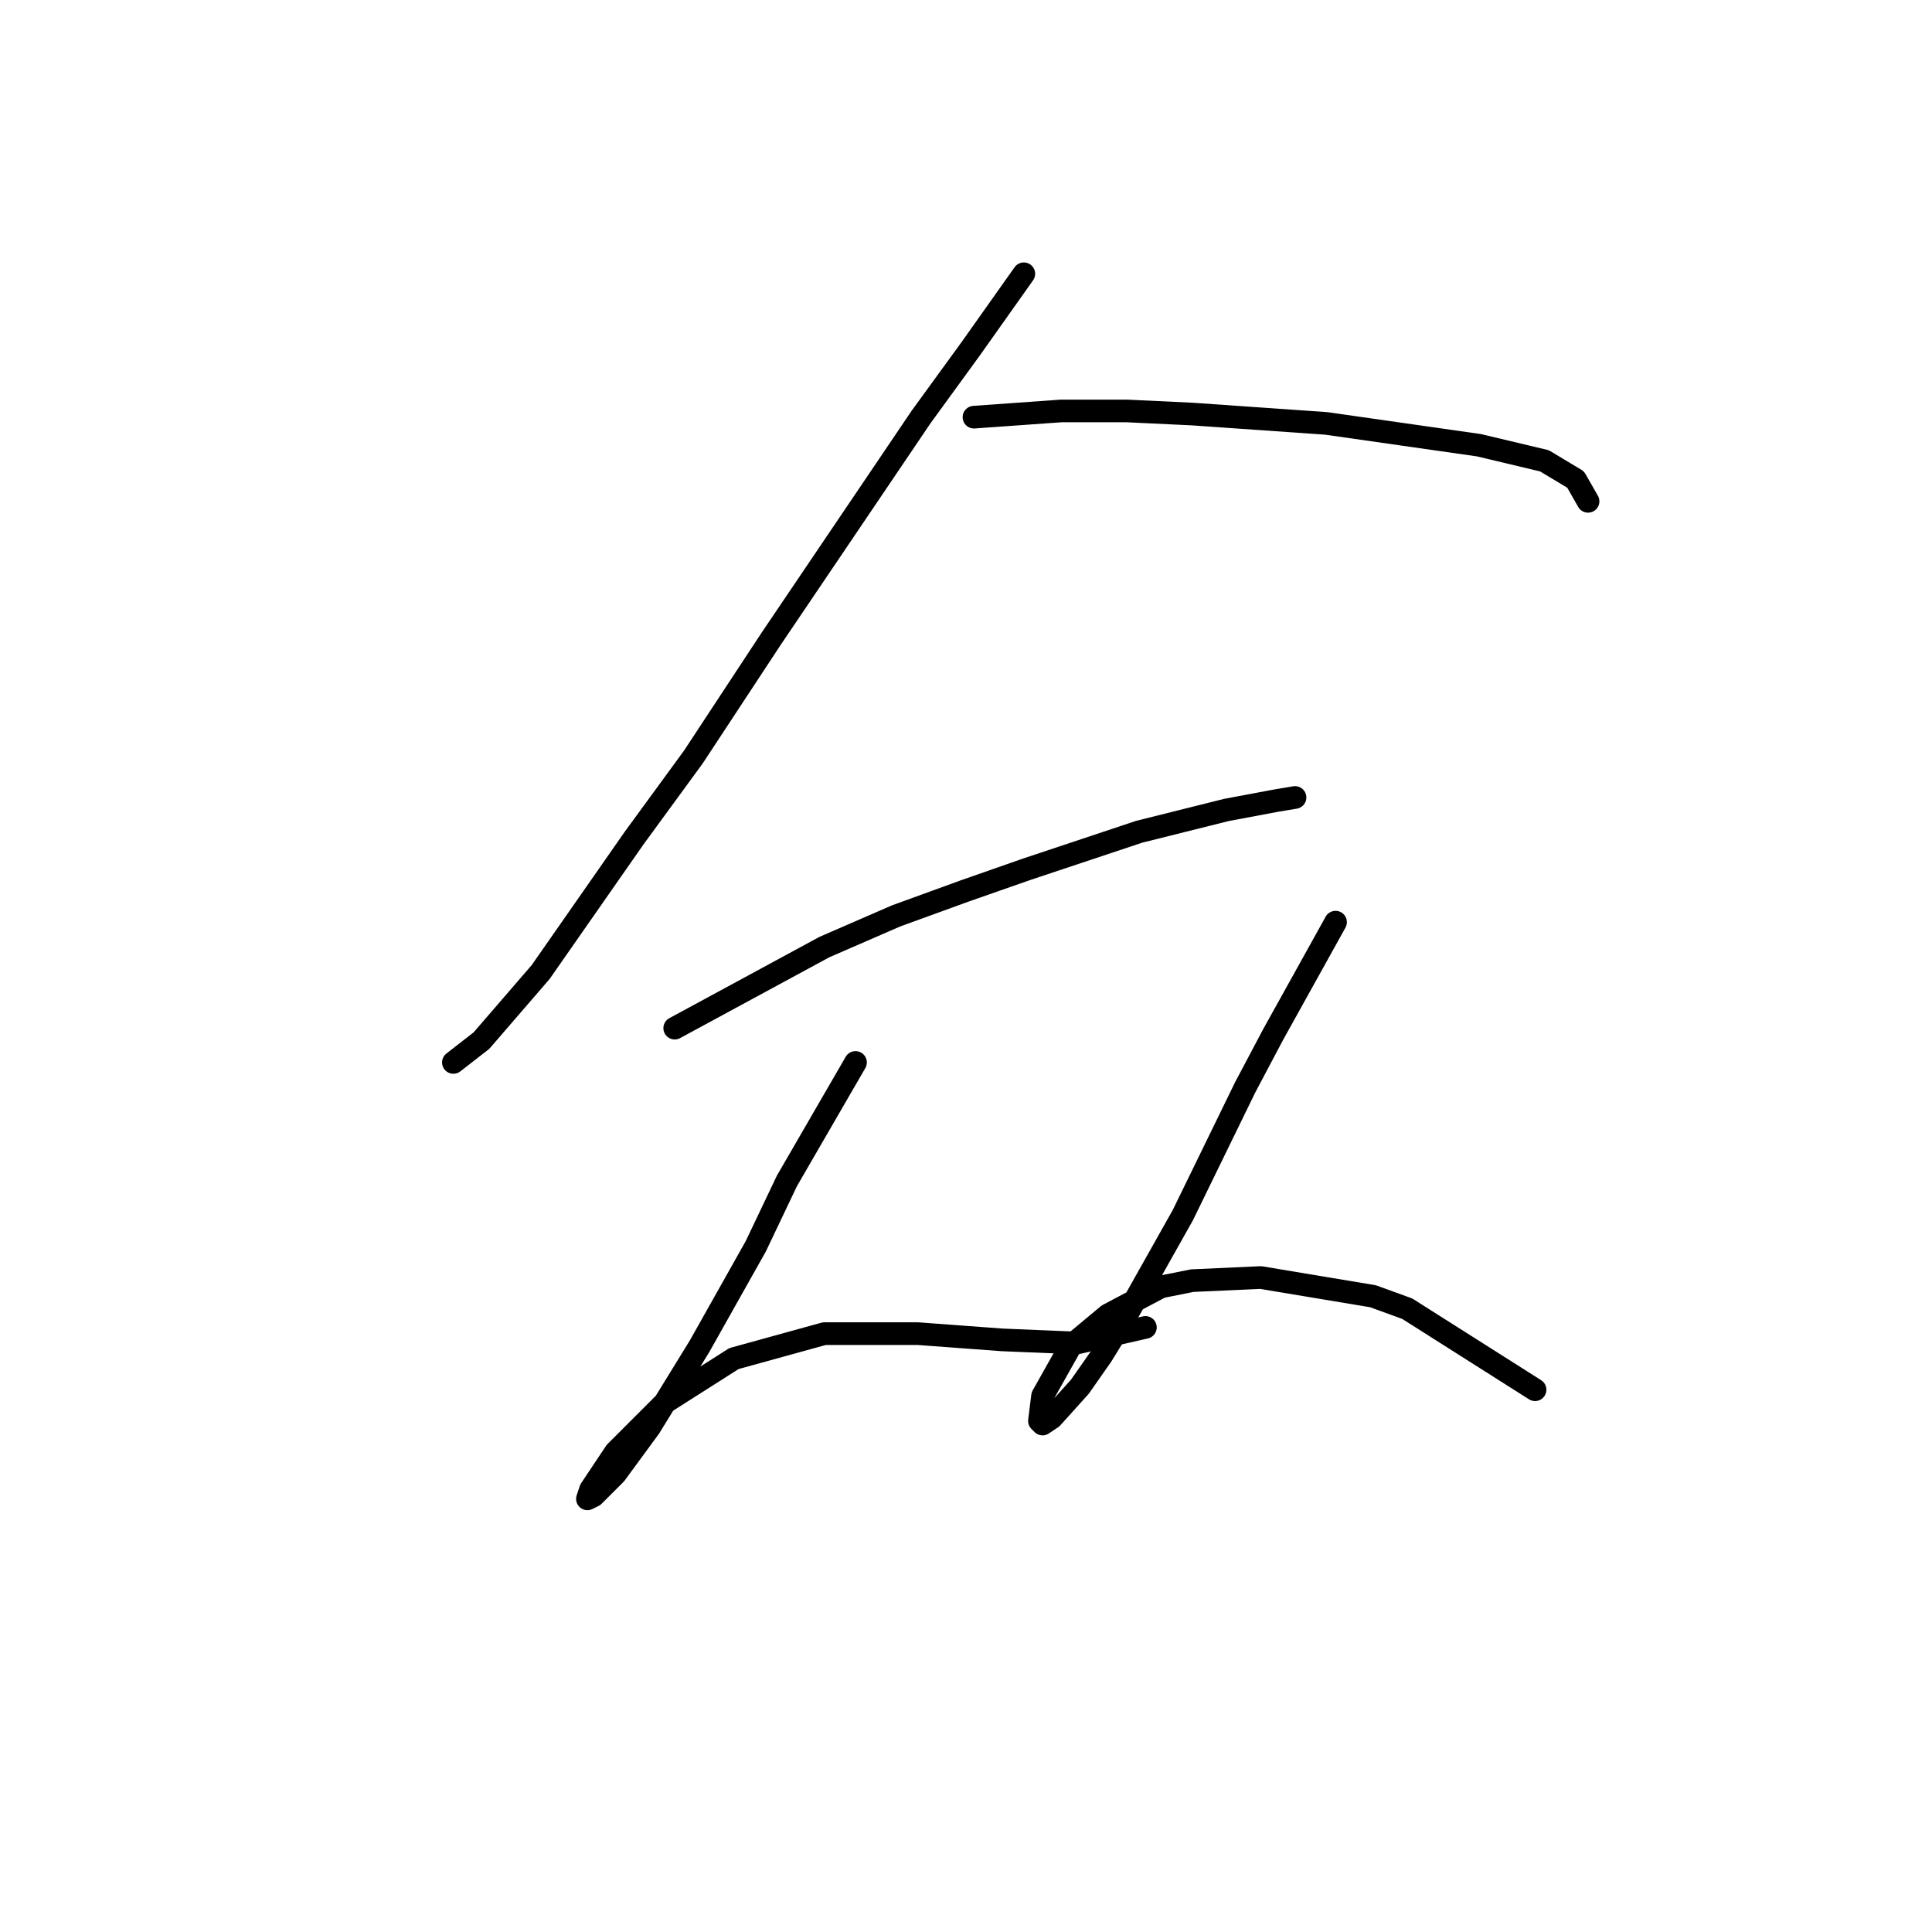 <?xml version="1.0" standalone="no"?>
    <svg width="256" height="256" xmlns="http://www.w3.org/2000/svg" version="1.1">
    <polyline stroke="black" stroke-width="3" stroke-linecap="round" fill="transparent" stroke-linejoin="round" points="135.663 36.277 128.641 46.19 122.033 55.277 102.206 84.604 91.88 100.3 84.032 111.039 71.641 128.8 63.793 137.887 60.075 140.779 60.075 140.779 " />
        <polyline stroke="black" stroke-width="3" stroke-linecap="round" fill="transparent" stroke-linejoin="round" points="129.055 55.277 140.62 54.451 149.294 54.451 157.968 54.864 175.729 56.103 195.969 58.995 204.643 61.06 208.773 63.538 210.425 66.43 210.425 66.43 " />
        <polyline stroke="black" stroke-width="3" stroke-linecap="round" fill="transparent" stroke-linejoin="round" points="89.402 136.235 109.228 125.496 118.728 121.365 127.815 118.061 136.076 115.17 150.946 110.213 162.512 107.322 169.12 106.083 171.599 105.669 171.599 105.669 " />
        <polyline stroke="black" stroke-width="3" stroke-linecap="round" fill="transparent" stroke-linejoin="round" points="113.359 140.779 104.271 156.475 100.141 165.149 92.706 178.366 86.097 189.106 81.554 195.301 78.662 198.193 77.836 198.606 78.249 197.367 81.554 192.41 88.163 185.801 97.25 180.019 109.228 176.714 121.62 176.714 132.772 177.54 142.685 177.953 151.772 175.888 151.772 175.888 " />
        <polyline stroke="black" stroke-width="3" stroke-linecap="round" fill="transparent" stroke-linejoin="round" points="176.968 122.191 168.707 137.061 164.99 144.083 156.729 161.018 149.294 174.236 145.99 179.605 143.098 183.736 139.381 187.866 138.142 188.693 137.729 188.28 138.142 184.975 141.859 178.366 146.816 174.236 153.838 170.518 157.968 169.692 167.055 169.279 181.925 171.758 186.469 173.41 203.404 184.149 203.404 184.149 " />
        </svg>